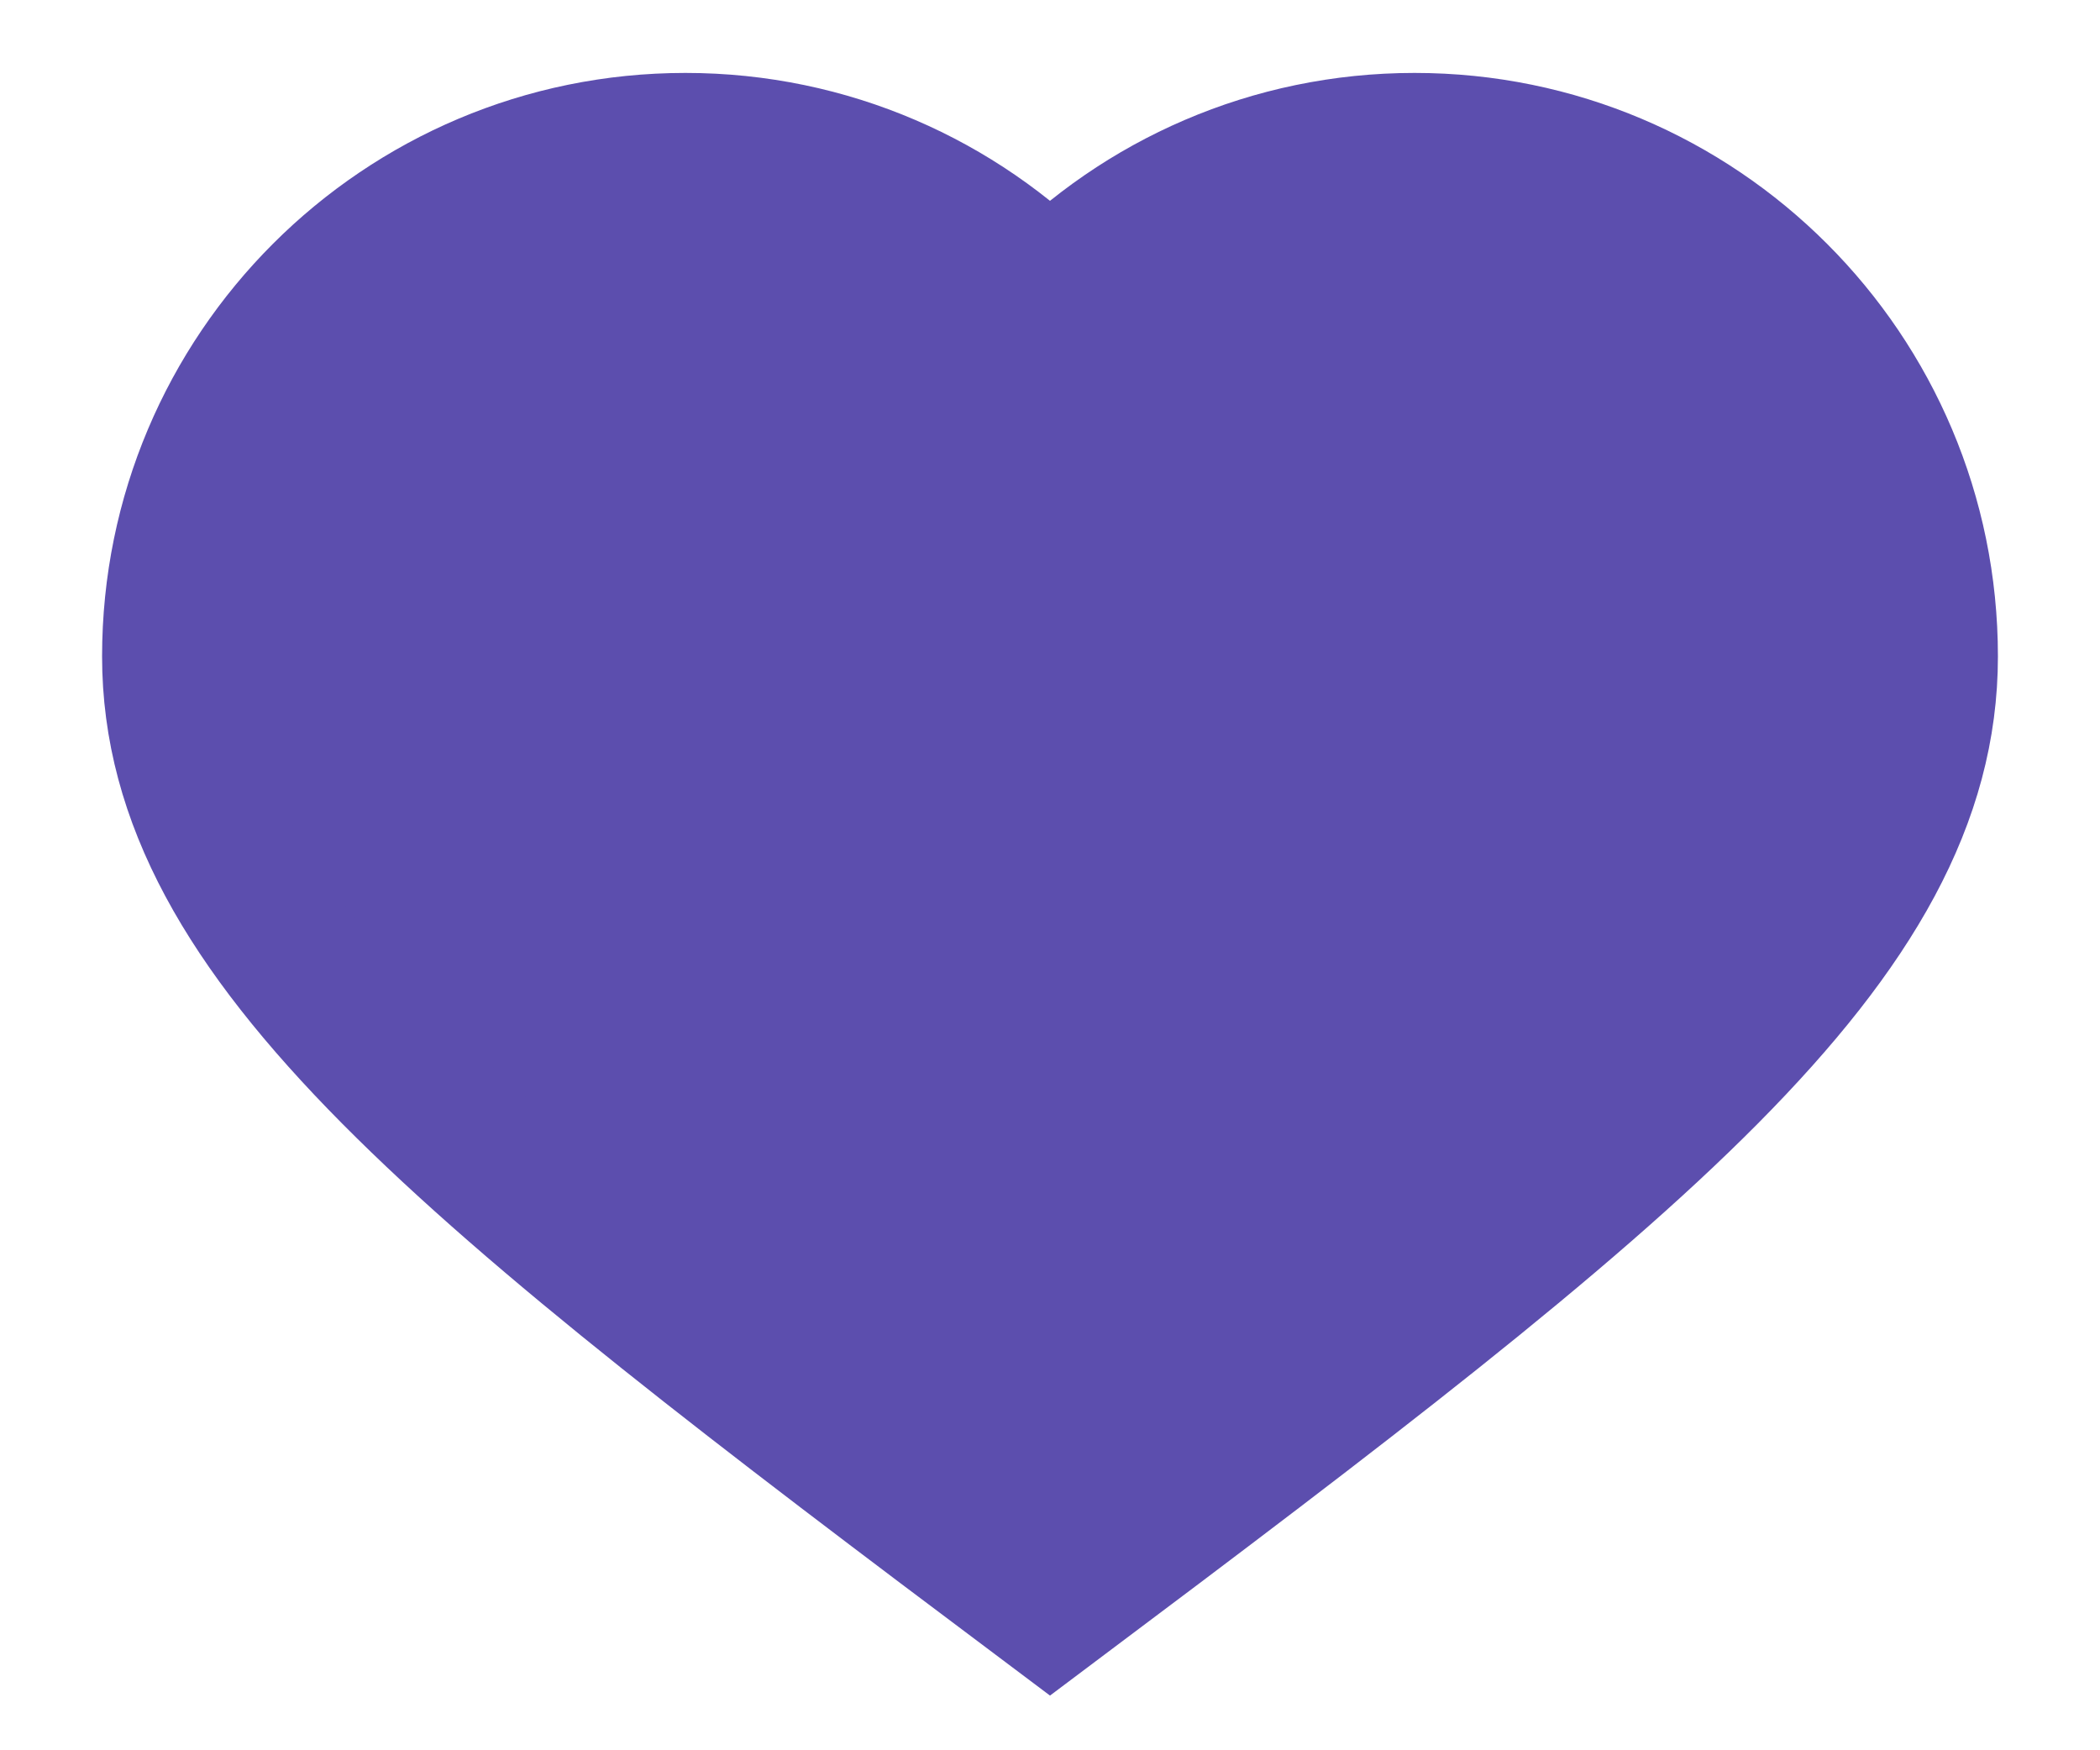 <svg width="30px" height="25px" viewBox="0 0 12.00 12.00" enable-background="new 0 0 30 25" xmlns="http://www.w3.org/2000/svg" fill="#5C4EAE" stroke="#5C4EAE"><g id="SVGRepo_bgCarrier" stroke-width="0"></g><g id="SVGRepo_tracerCarrier" stroke-linecap="round" stroke-linejoin="round"></g><g id="SVGRepo_iconCarrier"><path d="M8.5,1C7.521,1,6.635,1.402,6,2.05C5.365,1.402,4.479,1,3.5,1 C1.567,1,0,2.567,0,4.5S2,8,6,11c4-3,6-4.567,6-6.5S10.433,1,8.5,1z"></path></g></svg>